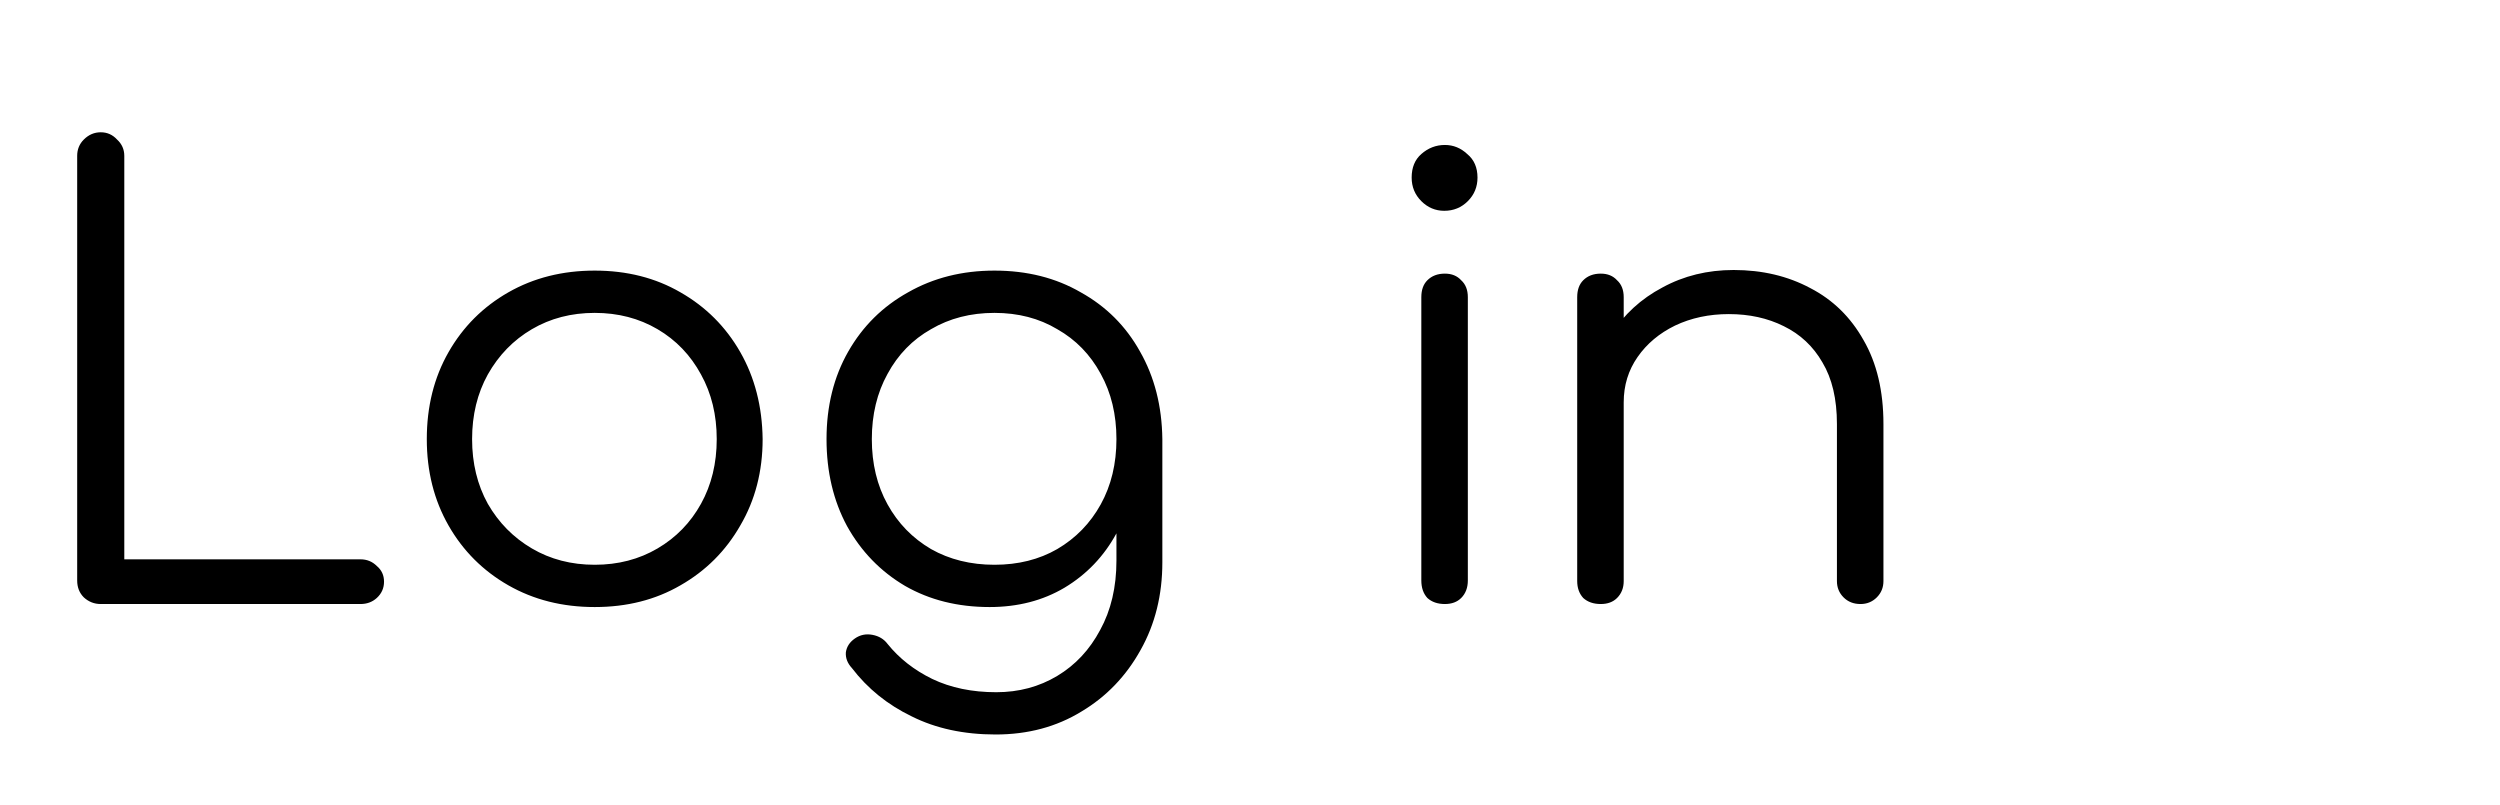 <svg width="149" height="48" viewBox="0 0 149 48" fill="none" xmlns="http://www.w3.org/2000/svg">
<g filter="url(#filter0_d_0_451)">
<path d="M6.004 32C5.62 32 5.284 31.868 4.996 31.604C4.732 31.34 4.6 31.004 4.6 30.596V5.288C4.6 4.904 4.732 4.58 4.996 4.316C5.284 4.028 5.62 3.884 6.004 3.884C6.388 3.884 6.712 4.028 6.976 4.316C7.264 4.58 7.408 4.904 7.408 5.288V29.336H21.484C21.868 29.336 22.192 29.468 22.456 29.732C22.744 29.972 22.888 30.284 22.888 30.668C22.888 31.052 22.744 31.376 22.456 31.64C22.192 31.88 21.868 32 21.484 32H6.004ZM35.445 32.18C33.525 32.18 31.809 31.748 30.297 30.884C28.785 30.02 27.597 28.832 26.733 27.32C25.869 25.808 25.437 24.092 25.437 22.172C25.437 20.228 25.869 18.5 26.733 16.988C27.597 15.476 28.785 14.288 30.297 13.424C31.809 12.56 33.525 12.128 35.445 12.128C37.365 12.128 39.069 12.56 40.557 13.424C42.069 14.288 43.257 15.476 44.121 16.988C44.985 18.5 45.429 20.228 45.453 22.172C45.453 24.092 45.009 25.808 44.121 27.32C43.257 28.832 42.069 30.02 40.557 30.884C39.069 31.748 37.365 32.18 35.445 32.18ZM35.445 29.66C36.837 29.66 38.085 29.336 39.189 28.688C40.293 28.04 41.157 27.152 41.781 26.024C42.405 24.896 42.717 23.612 42.717 22.172C42.717 20.732 42.405 19.448 41.781 18.32C41.157 17.168 40.293 16.268 39.189 15.62C38.085 14.972 36.837 14.648 35.445 14.648C34.053 14.648 32.805 14.972 31.701 15.62C30.597 16.268 29.721 17.168 29.073 18.32C28.449 19.448 28.137 20.732 28.137 22.172C28.137 23.612 28.449 24.896 29.073 26.024C29.721 27.152 30.597 28.04 31.701 28.688C32.805 29.336 34.053 29.66 35.445 29.66ZM58.98 32.18C57.084 32.18 55.404 31.76 53.941 30.92C52.477 30.056 51.325 28.868 50.484 27.356C49.669 25.844 49.261 24.116 49.261 22.172C49.261 20.204 49.693 18.464 50.556 16.952C51.42 15.44 52.608 14.264 54.12 13.424C55.633 12.56 57.349 12.128 59.269 12.128C61.212 12.128 62.928 12.56 64.416 13.424C65.928 14.264 67.105 15.44 67.945 16.952C68.808 18.464 69.252 20.204 69.276 22.172L67.656 23.036C67.656 24.812 67.284 26.396 66.54 27.788C65.796 29.156 64.764 30.236 63.444 31.028C62.148 31.796 60.66 32.18 58.98 32.18ZM59.34 39.776C57.444 39.776 55.776 39.416 54.337 38.696C52.897 38 51.709 37.04 50.773 35.816C50.508 35.528 50.389 35.216 50.413 34.88C50.461 34.544 50.641 34.268 50.953 34.052C51.264 33.836 51.612 33.764 51.996 33.836C52.38 33.908 52.681 34.088 52.897 34.376C53.593 35.24 54.48 35.936 55.56 36.464C56.664 36.992 57.937 37.256 59.377 37.256C60.721 37.256 61.932 36.932 63.013 36.284C64.093 35.636 64.945 34.724 65.569 33.548C66.216 32.372 66.54 30.992 66.54 29.408V23.936L67.585 21.848L69.276 22.172V29.516C69.276 31.46 68.844 33.2 67.981 34.736C67.117 36.296 65.941 37.52 64.453 38.408C62.965 39.32 61.261 39.776 59.34 39.776ZM59.269 29.66C60.684 29.66 61.932 29.348 63.013 28.724C64.117 28.076 64.981 27.188 65.605 26.06C66.228 24.932 66.54 23.636 66.54 22.172C66.54 20.708 66.228 19.412 65.605 18.284C64.981 17.132 64.117 16.244 63.013 15.62C61.932 14.972 60.684 14.648 59.269 14.648C57.852 14.648 56.593 14.972 55.489 15.62C54.385 16.244 53.52 17.132 52.897 18.284C52.273 19.412 51.961 20.708 51.961 22.172C51.961 23.636 52.273 24.932 52.897 26.06C53.52 27.188 54.385 28.076 55.489 28.724C56.593 29.348 57.852 29.66 59.269 29.66ZM86.115 32C85.683 32 85.335 31.88 85.071 31.64C84.831 31.376 84.711 31.028 84.711 30.596V13.712C84.711 13.28 84.831 12.944 85.071 12.704C85.335 12.44 85.683 12.308 86.115 12.308C86.523 12.308 86.847 12.44 87.087 12.704C87.351 12.944 87.483 13.28 87.483 13.712V30.596C87.483 31.028 87.351 31.376 87.087 31.64C86.847 31.88 86.523 32 86.115 32ZM86.079 8.564C85.551 8.564 85.095 8.372 84.711 7.988C84.327 7.604 84.135 7.136 84.135 6.584C84.135 5.984 84.327 5.516 84.711 5.18C85.119 4.82 85.587 4.64 86.115 4.64C86.619 4.64 87.063 4.82 87.447 5.18C87.855 5.516 88.059 5.984 88.059 6.584C88.059 7.136 87.867 7.604 87.483 7.988C87.099 8.372 86.631 8.564 86.079 8.564ZM110.885 32C110.477 32 110.141 31.868 109.877 31.604C109.613 31.34 109.481 31.016 109.481 30.632V21.272C109.481 19.784 109.193 18.56 108.617 17.6C108.065 16.64 107.297 15.92 106.313 15.44C105.353 14.96 104.261 14.72 103.037 14.72C101.861 14.72 100.793 14.948 99.833 15.404C98.897 15.86 98.153 16.484 97.601 17.276C97.049 18.068 96.773 18.968 96.773 19.976H94.793C94.841 18.464 95.249 17.12 96.017 15.944C96.785 14.744 97.805 13.808 99.077 13.136C100.349 12.44 101.765 12.092 103.325 12.092C105.029 12.092 106.553 12.452 107.897 13.172C109.241 13.868 110.297 14.9 111.065 16.268C111.857 17.636 112.253 19.304 112.253 21.272V30.632C112.253 31.016 112.121 31.34 111.857 31.604C111.593 31.868 111.269 32 110.885 32ZM95.405 32C94.973 32 94.625 31.88 94.361 31.64C94.121 31.376 94.001 31.04 94.001 30.632V13.712C94.001 13.28 94.121 12.944 94.361 12.704C94.625 12.44 94.973 12.308 95.405 12.308C95.813 12.308 96.137 12.44 96.377 12.704C96.641 12.944 96.773 13.28 96.773 13.712V30.632C96.773 31.04 96.641 31.376 96.377 31.64C96.137 31.88 95.813 32 95.405 32Z" fill="black"/>
</g>
<defs>
<filter id="filter0_d_0_451" x="-3" y="0" width="156" height="48" filterUnits="userSpaceOnUse" color-interpolation-filters="sRGB">
<feFlood flood-opacity="0" result="BackgroundImageFix"/>
<feColorMatrix in="SourceAlpha" type="matrix" values="0 0 0 0 0 0 0 0 0 0 0 0 0 0 0 0 0 0 127 0" result="hardAlpha"/>
<feOffset dy="4"/>
<feGaussianBlur stdDeviation="2"/>
<feComposite in2="hardAlpha" operator="out"/>
<feColorMatrix type="matrix" values="0 0 0 0 0 0 0 0 0 0 0 0 0 0 0 0 0 0 0.25 0"/>
<feBlend mode="normal" in2="BackgroundImageFix" result="effect1_dropShadow_0_451"/>
<feBlend mode="normal" in="SourceGraphic" in2="effect1_dropShadow_0_451" result="shape"/>
</filter>
</defs>
</svg>

